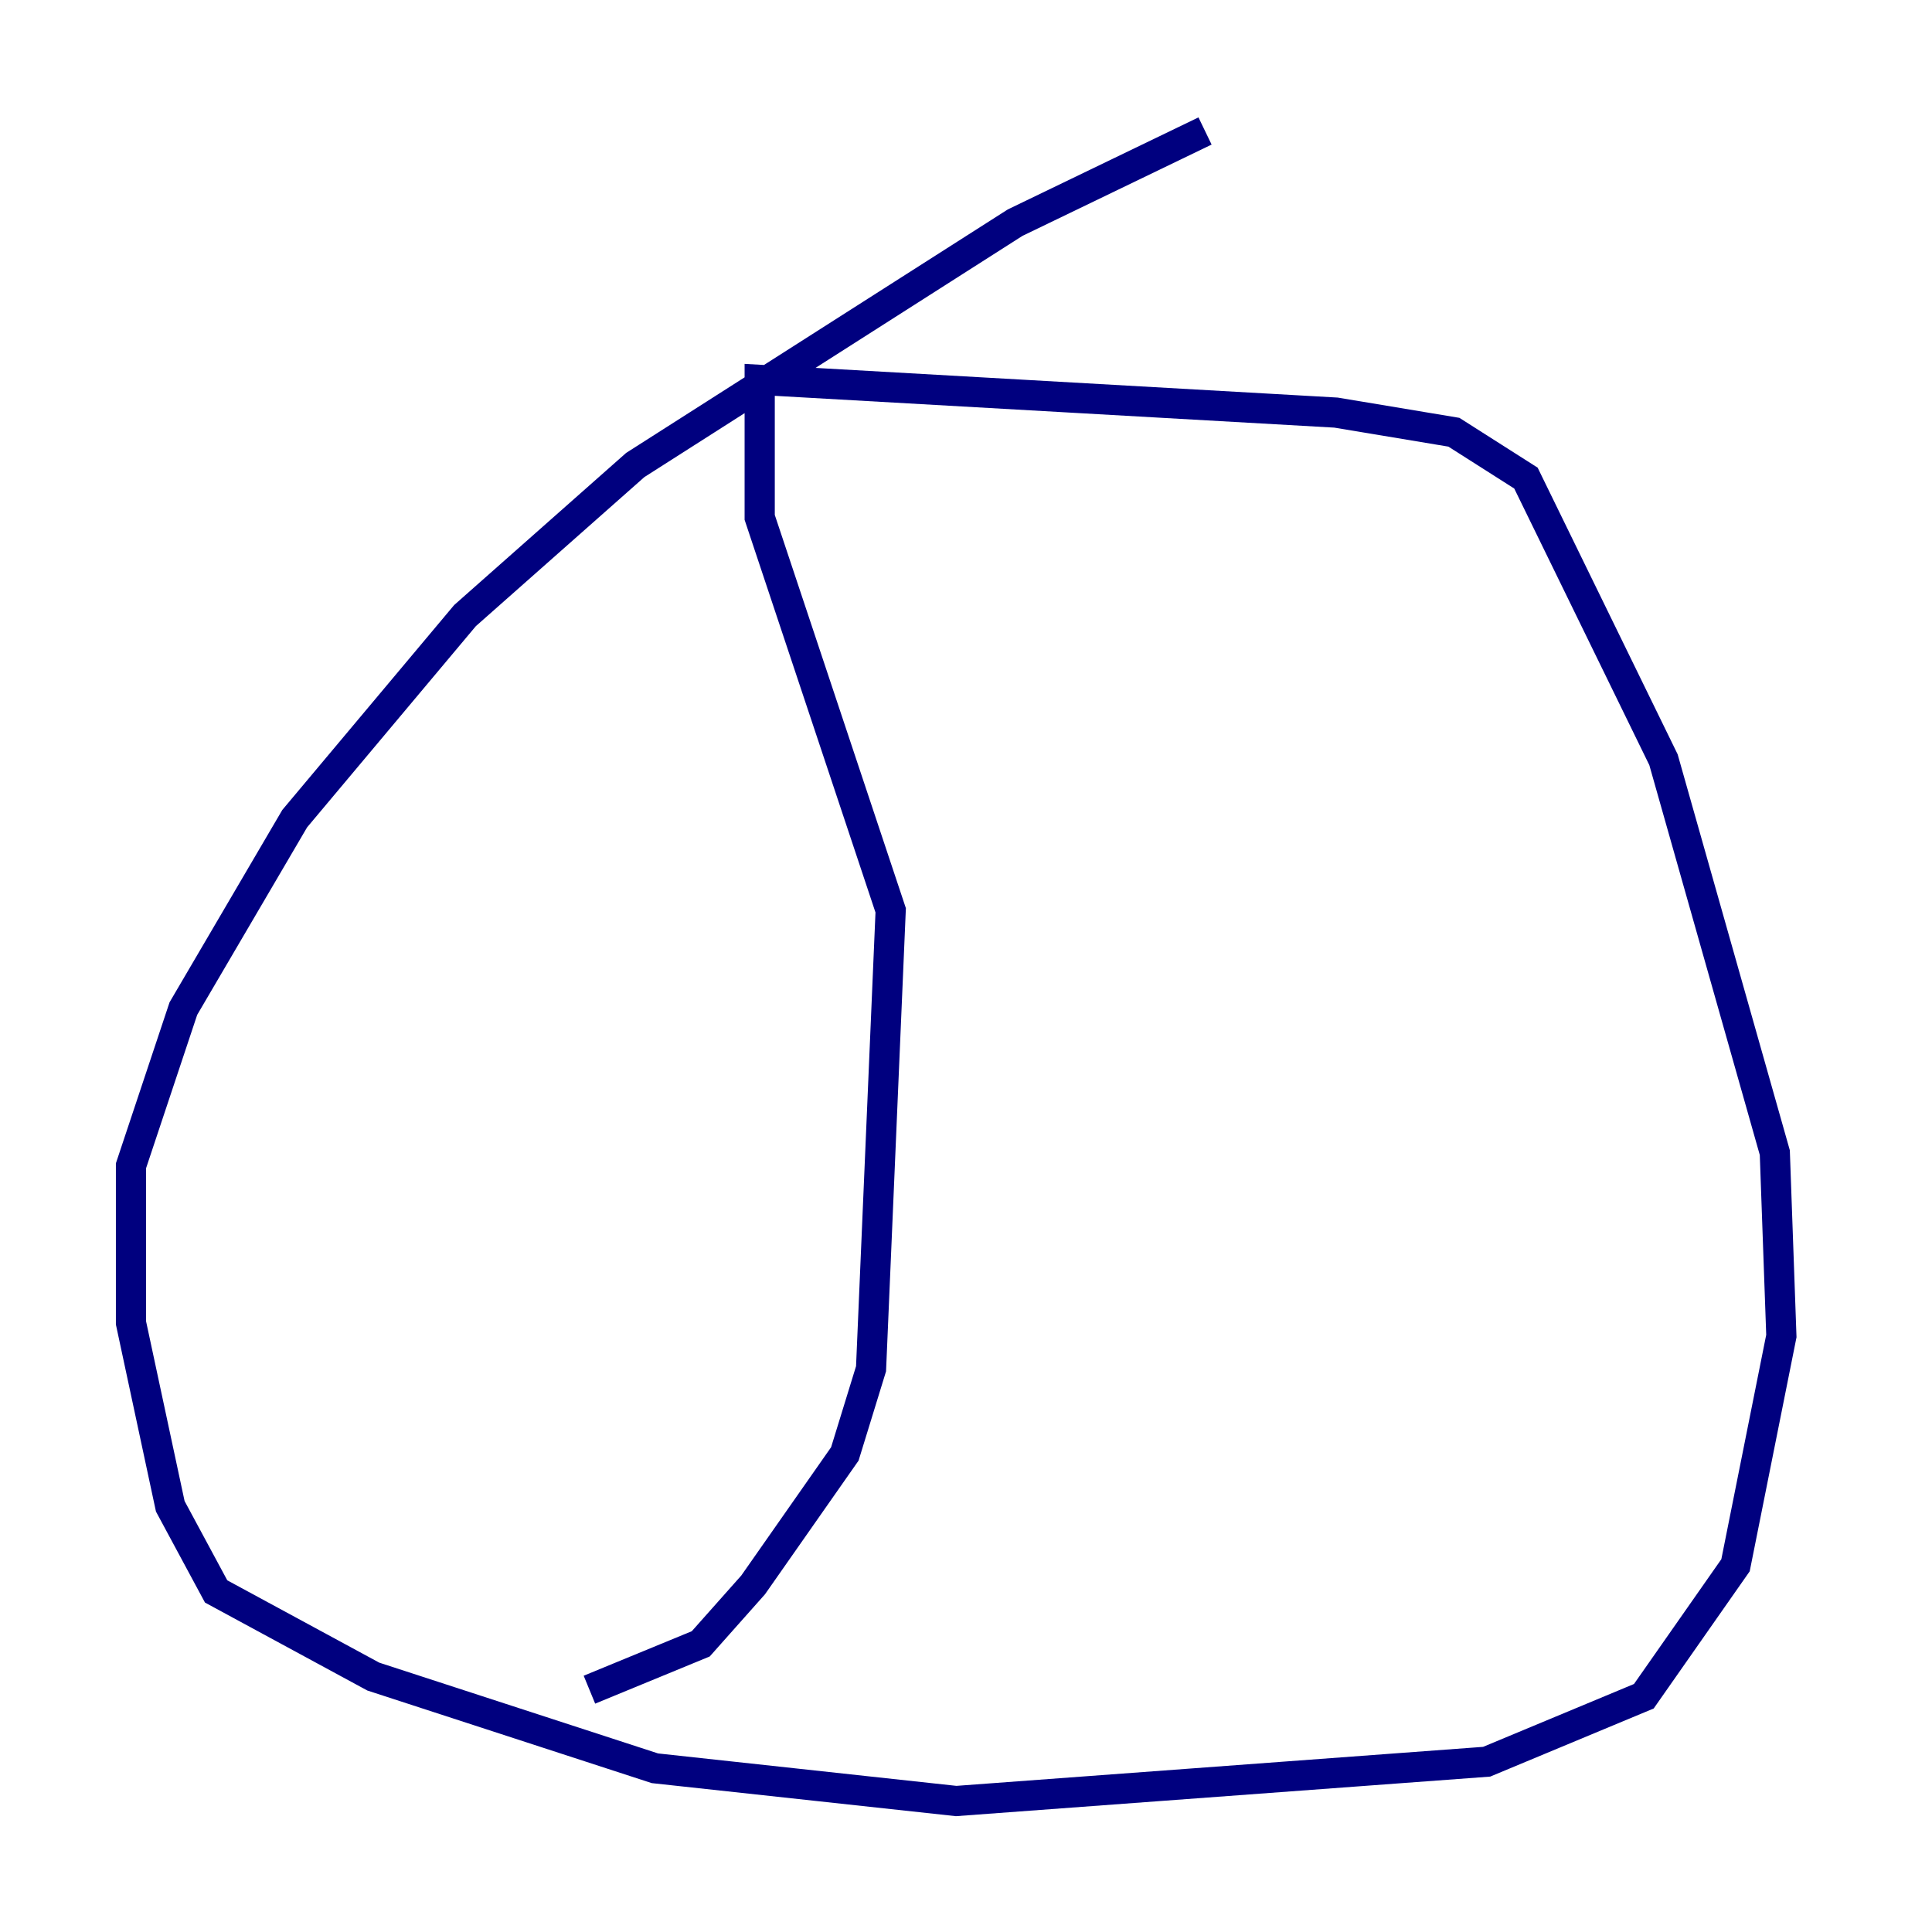<?xml version="1.0" encoding="utf-8" ?>
<svg baseProfile="tiny" height="128" version="1.2" viewBox="0,0,128,128" width="128" xmlns="http://www.w3.org/2000/svg" xmlns:ev="http://www.w3.org/2001/xml-events" xmlns:xlink="http://www.w3.org/1999/xlink"><defs /><polyline fill="none" points="79.837,8.678 67.254,14.752 42.088,30.807 30.807,40.786 19.525,54.237 12.149,66.82 8.678,77.234 8.678,87.647 11.281,99.797 14.319,105.437 24.732,111.078 43.39,117.153 63.349,119.322 98.495,116.719 108.909,112.38 114.983,103.702 118.02,88.515 117.586,76.366 110.21,50.332 101.098,31.675 96.325,28.637 88.515,27.336 50.332,25.166 50.332,34.278 59.01,60.312 57.709,90.685 55.973,96.325 49.898,105.003 46.427,108.909 39.051,111.946" stroke="#00007f" stroke-width="2" /></svg>